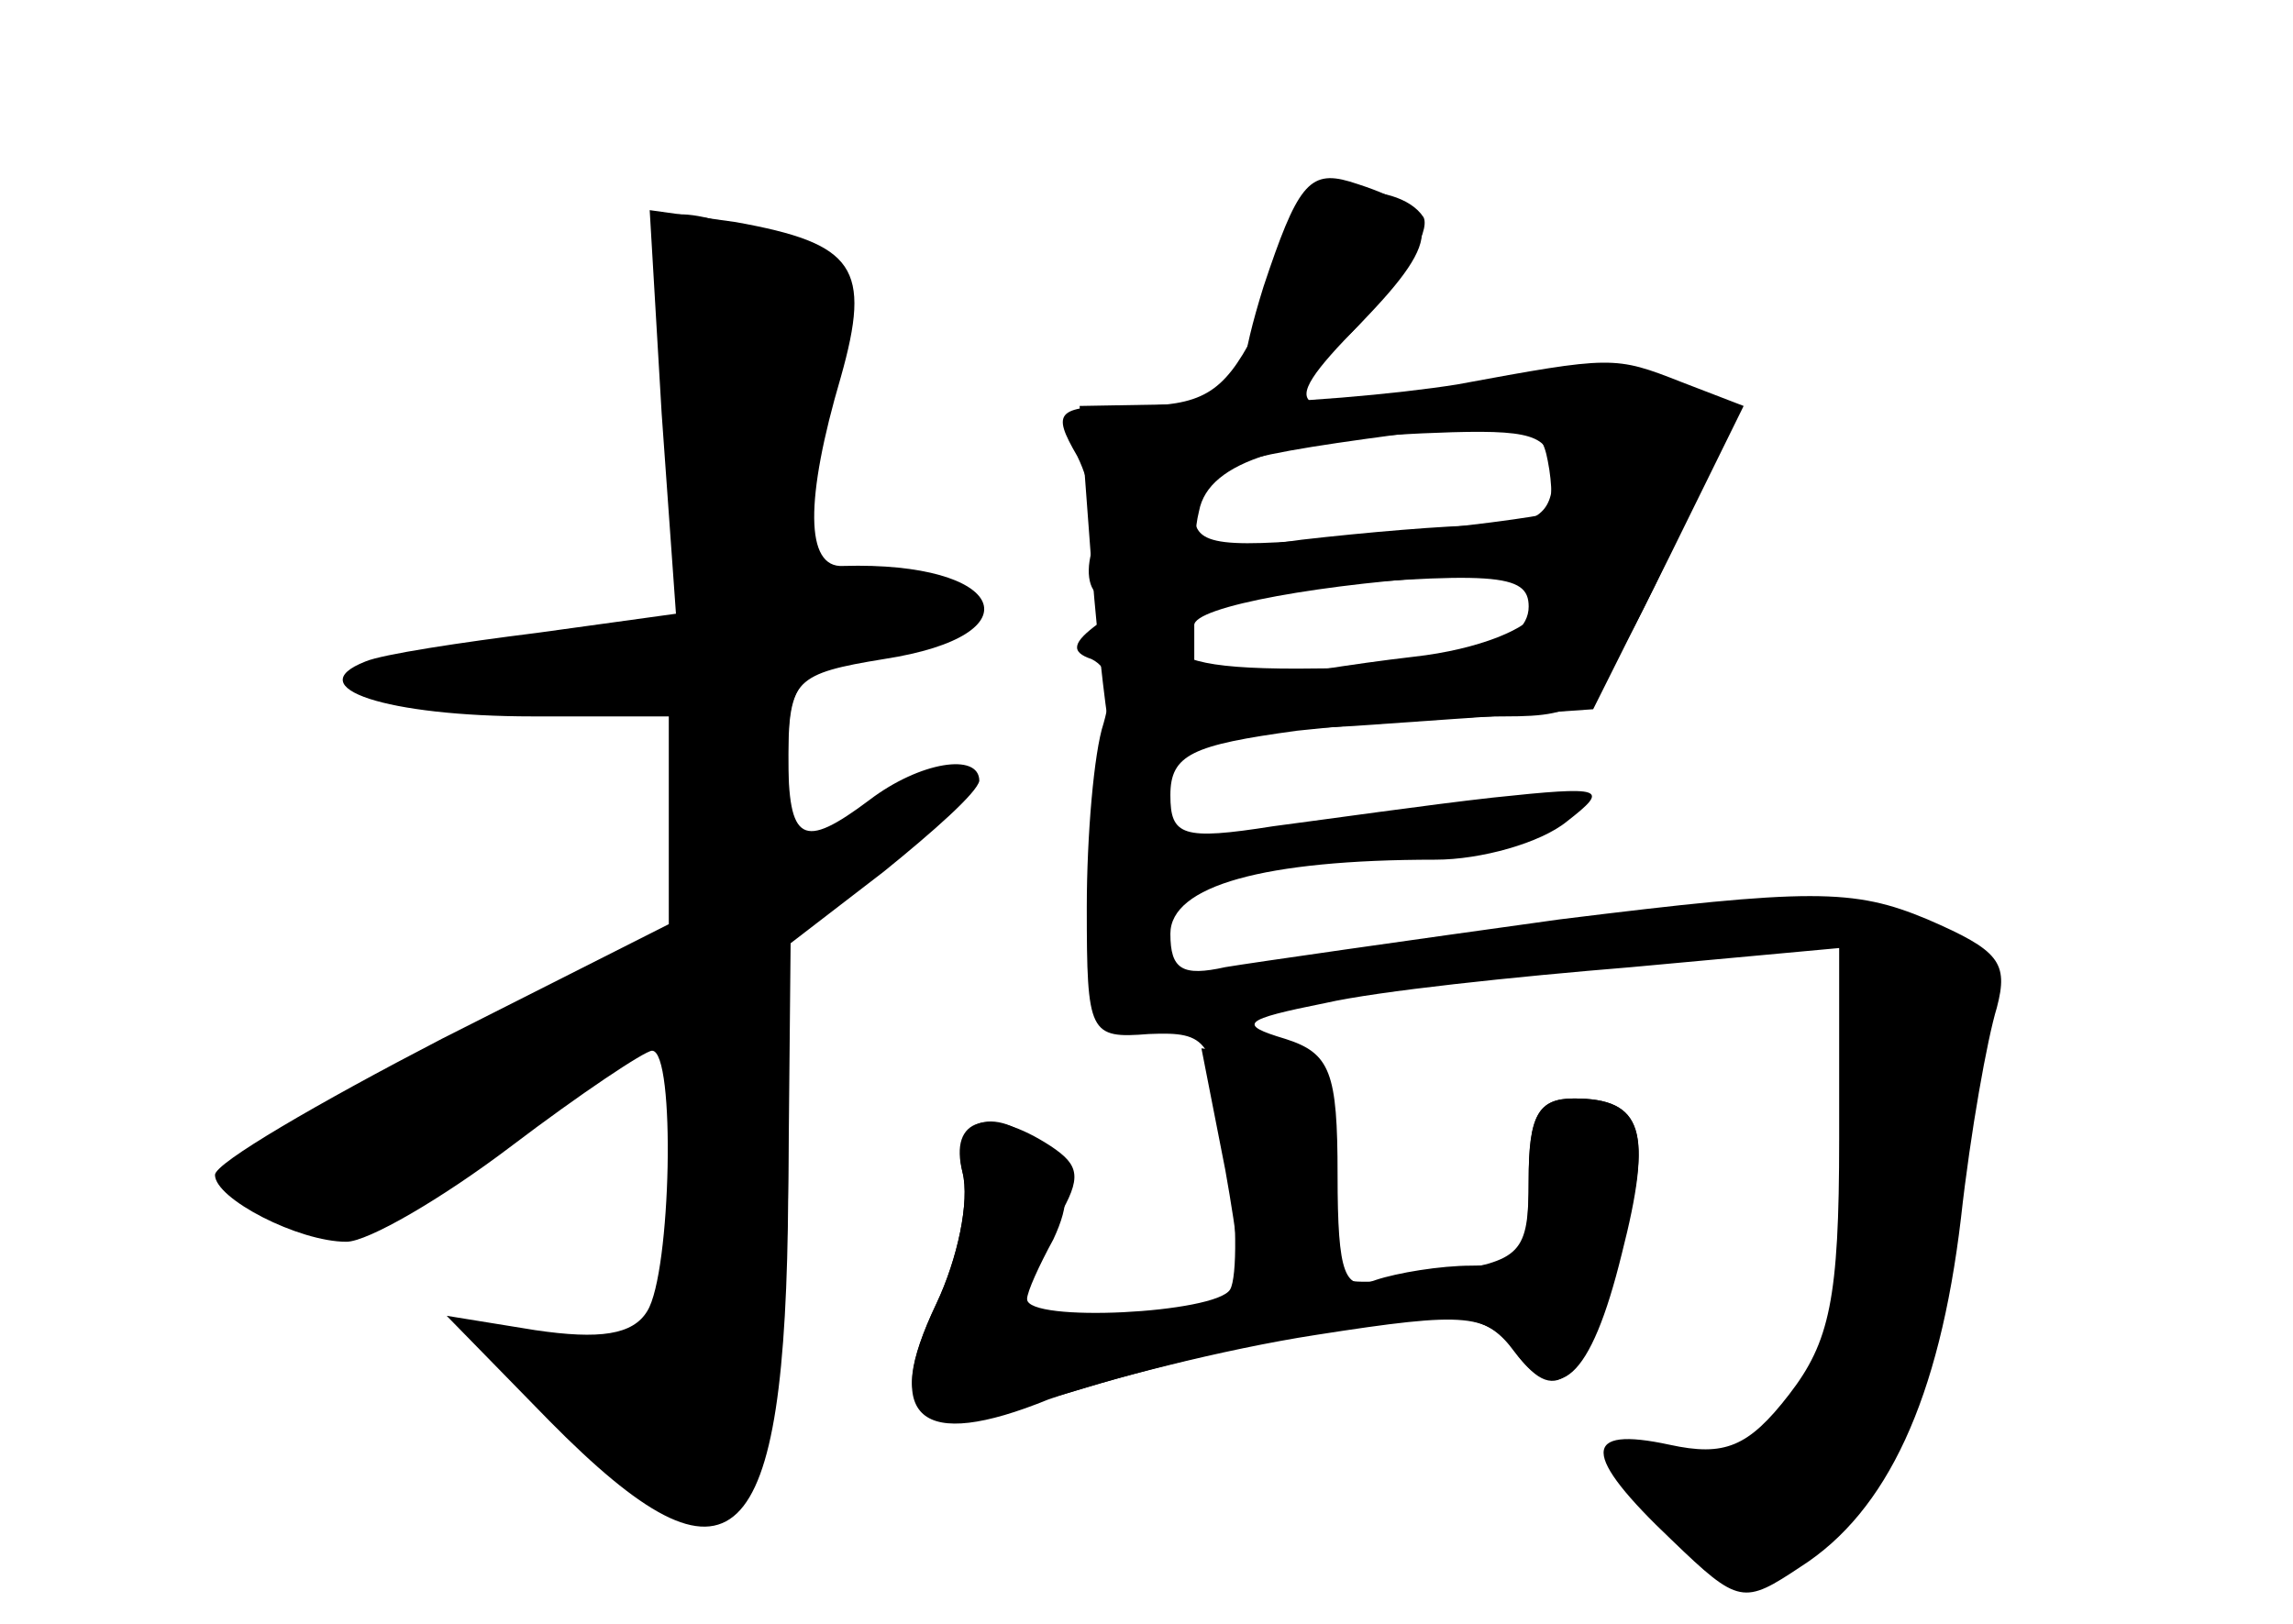 <?xml version="1.0" standalone="no"?>
<!DOCTYPE svg PUBLIC "-//W3C//DTD SVG 20010904//EN"
 "http://www.w3.org/TR/2001/REC-SVG-20010904/DTD/svg10.dtd">
<svg version="1.0" xmlns="http://www.w3.org/2000/svg"
 width="96pt" height="68pt" viewBox="0 0 96 68"
 preserveAspectRatio="xMidYMid meet">
<g transform="translate(0,68) scale(0.1,-0.1)" fill="#000000" stroke="none">
<g id="part-0" class="char-part">
  <path d="M540 585 c0 -9 -7 -29 -15 -45 -13 -25 -22 -30 -51 -30 -32 0 -34 -2
-23 -21 6 -12 9 -30 6 -40 -3 -11 0 -19 6 -19 7 0 6 -5 -3 -11 -11 -8 -12 -12
-3 -15 8 -4 9 -13 5 -27 -4 -12 -7 -47 -7 -77 0 -53 1 -55 26 -53 25 1 27 -2
33 -48 4 -27 4 -54 1 -59 -6 -10 -85 -14 -85 -4 0 3 5 14 11 25 7 15 7 24 -2
35 -18 22 -42 18 -36 -7 3 -12 -2 -36 -11 -55 -23 -48 -7 -62 47 -40 23 8 73
21 112 27 64 10 72 9 84 -8 17 -23 28 -12 44 45 13 48 9 62 -20 62 -15 0 -19
-7 -19 -35 0 -30 -3 -35 -24 -35 -13 0 -31 -3 -40 -6 -13 -5 -16 2 -16 44 0
43 -3 51 -22 57 -20 6 -18 8 17 15 22 5 79 11 128 15 l87 8 0 -80 c0 -67 -4
-85 -21 -107 -17 -22 -27 -26 -50 -21 -37 8 -37 -4 1 -40 28 -27 30 -27 54
-11 36 23 58 70 67 146 4 36 11 75 15 88 5 19 1 24 -29 37 -31 13 -49 13 -154
0 -65 -9 -128 -18 -140 -20 -18 -4 -23 -1 -23 14 0 20 39 31 111 31 19 0 44 7
55 16 18 14 16 15 -31 10 -27 -3 -69 -9 -92 -12 -38 -6 -43 -4 -43 13 0 17 9
21 53 27 28 3 68 6 87 6 33 0 38 4 63 55 15 31 27 62 27 69 0 19 -46 26 -100
16 -83 -17 -88 -14 -51 24 18 19 30 39 27 45 -11 17 -56 13 -56 -4z m108 -120
c-2 -1 -36 -6 -75 -9 -63 -6 -73 -5 -73 9 0 19 10 23 85 33 54 7 60 5 63 -11
2 -10 2 -20 0 -22z m-8 -39 c0 -17 -31 -26 -97 -26 -40 0 -53 4 -53 14 0 10
14 16 43 19 93 8 107 7 107 -7z"/>
  <path d="M277 507 l6 -84 -58 -8 c-32 -4 -65 -9 -72 -12 -28 -11 9 -23 70 -23
l57 0 0 -43 0 -44 -95 -48 c-52 -27 -95 -52 -95 -57 0 -10 35 -28 55 -28 9 0
40 18 69 40 29 22 56 40 59 40 10 0 8 -93 -2 -109 -6 -10 -20 -12 -47 -8 l-37
6 43 -44 c77 -78 99 -57 100 95 l1 105 39 30 c21 17 39 33 40 38 0 12 -25 8
-46 -8 -28 -21 -34 -18 -34 19 0 31 3 34 40 40 65 10 51 41 -17 39 -16 -1 -16
28 -1 79 13 46 6 56 -44 65 l-36 5 5 -85z"/>
</g>
<g id="part-1" class="char-part">
  <path d="M275 573 c3 -10 9 -48 12 -84 l6 -67 -73 -12 c-58 -10 -70 -14 -55
-22 10 -6 41 -8 71 -4 l54 6 0 -48 0 -48 -95 -49 c-52 -28 -95 -53 -95 -58 0
-4 11 -12 25 -19 22 -10 31 -6 80 31 84 64 87 64 79 -5 -9 -86 -9 -87 -49 -80
l-35 7 42 -39 c23 -22 47 -38 54 -35 23 9 34 56 34 148 l0 94 40 32 c48 39 45
50 -5 21 l-35 -21 0 38 c0 36 2 39 40 50 48 14 44 31 -6 31 -29 0 -34 3 -30
18 3 9 8 37 11 63 6 42 5 46 -20 57 -38 18 -59 16 -50 -5z"/>
</g>
<g id="part-2" class="char-part">
  <path d="M529 560 c-19 -61 -7 -65 41 -15 35 36 34 47 -5 59 -17 5 -22 -2 -36
-44z"/>
</g>
<g id="part-3" class="char-part">
  <path d="M610 519 c-25 -4 -70 -8 -101 -8 l-57 -1 5 -67 c3 -38 7 -69 8 -71 1
-1 47 1 102 4 l100 7 32 64 31 63 -26 10 c-28 11 -29 11 -94 -1z m40 -39 c0
-15 -7 -20 -29 -20 -15 0 -50 -3 -76 -6 -43 -6 -47 -5 -43 12 4 21 37 31 106
33 36 1 42 -2 42 -19z m-6 -55 c-3 -8 -25 -17 -52 -20 -26 -3 -57 -8 -69 -11
-13 -2 -23 0 -23 6 0 5 0 13 0 18 -1 8 56 18 112 21 29 1 36 -2 32 -14z"/>
</g>
<g id="part-4" class="char-part">
  <path d="M513 190 c5 -28 8 -52 6 -54 -2 -2 -23 -6 -46 -9 -47 -6 -54 5 -30
43 10 17 9 22 -3 30 -26 17 -43 12 -37 -11 3 -12 -2 -36 -11 -55 -23 -49 -9
-57 63 -35 33 10 84 22 113 26 45 6 55 4 66 -11 18 -24 32 -12 45 41 13 51 9
65 -20 65 -15 0 -19 -7 -19 -34 0 -31 -3 -34 -37 -39 -20 -4 -39 -5 -41 -2 -2
2 -5 23 -6 47 -1 39 -4 43 -27 46 l-26 3 10 -51z"/>
</g>
</g>
</svg>